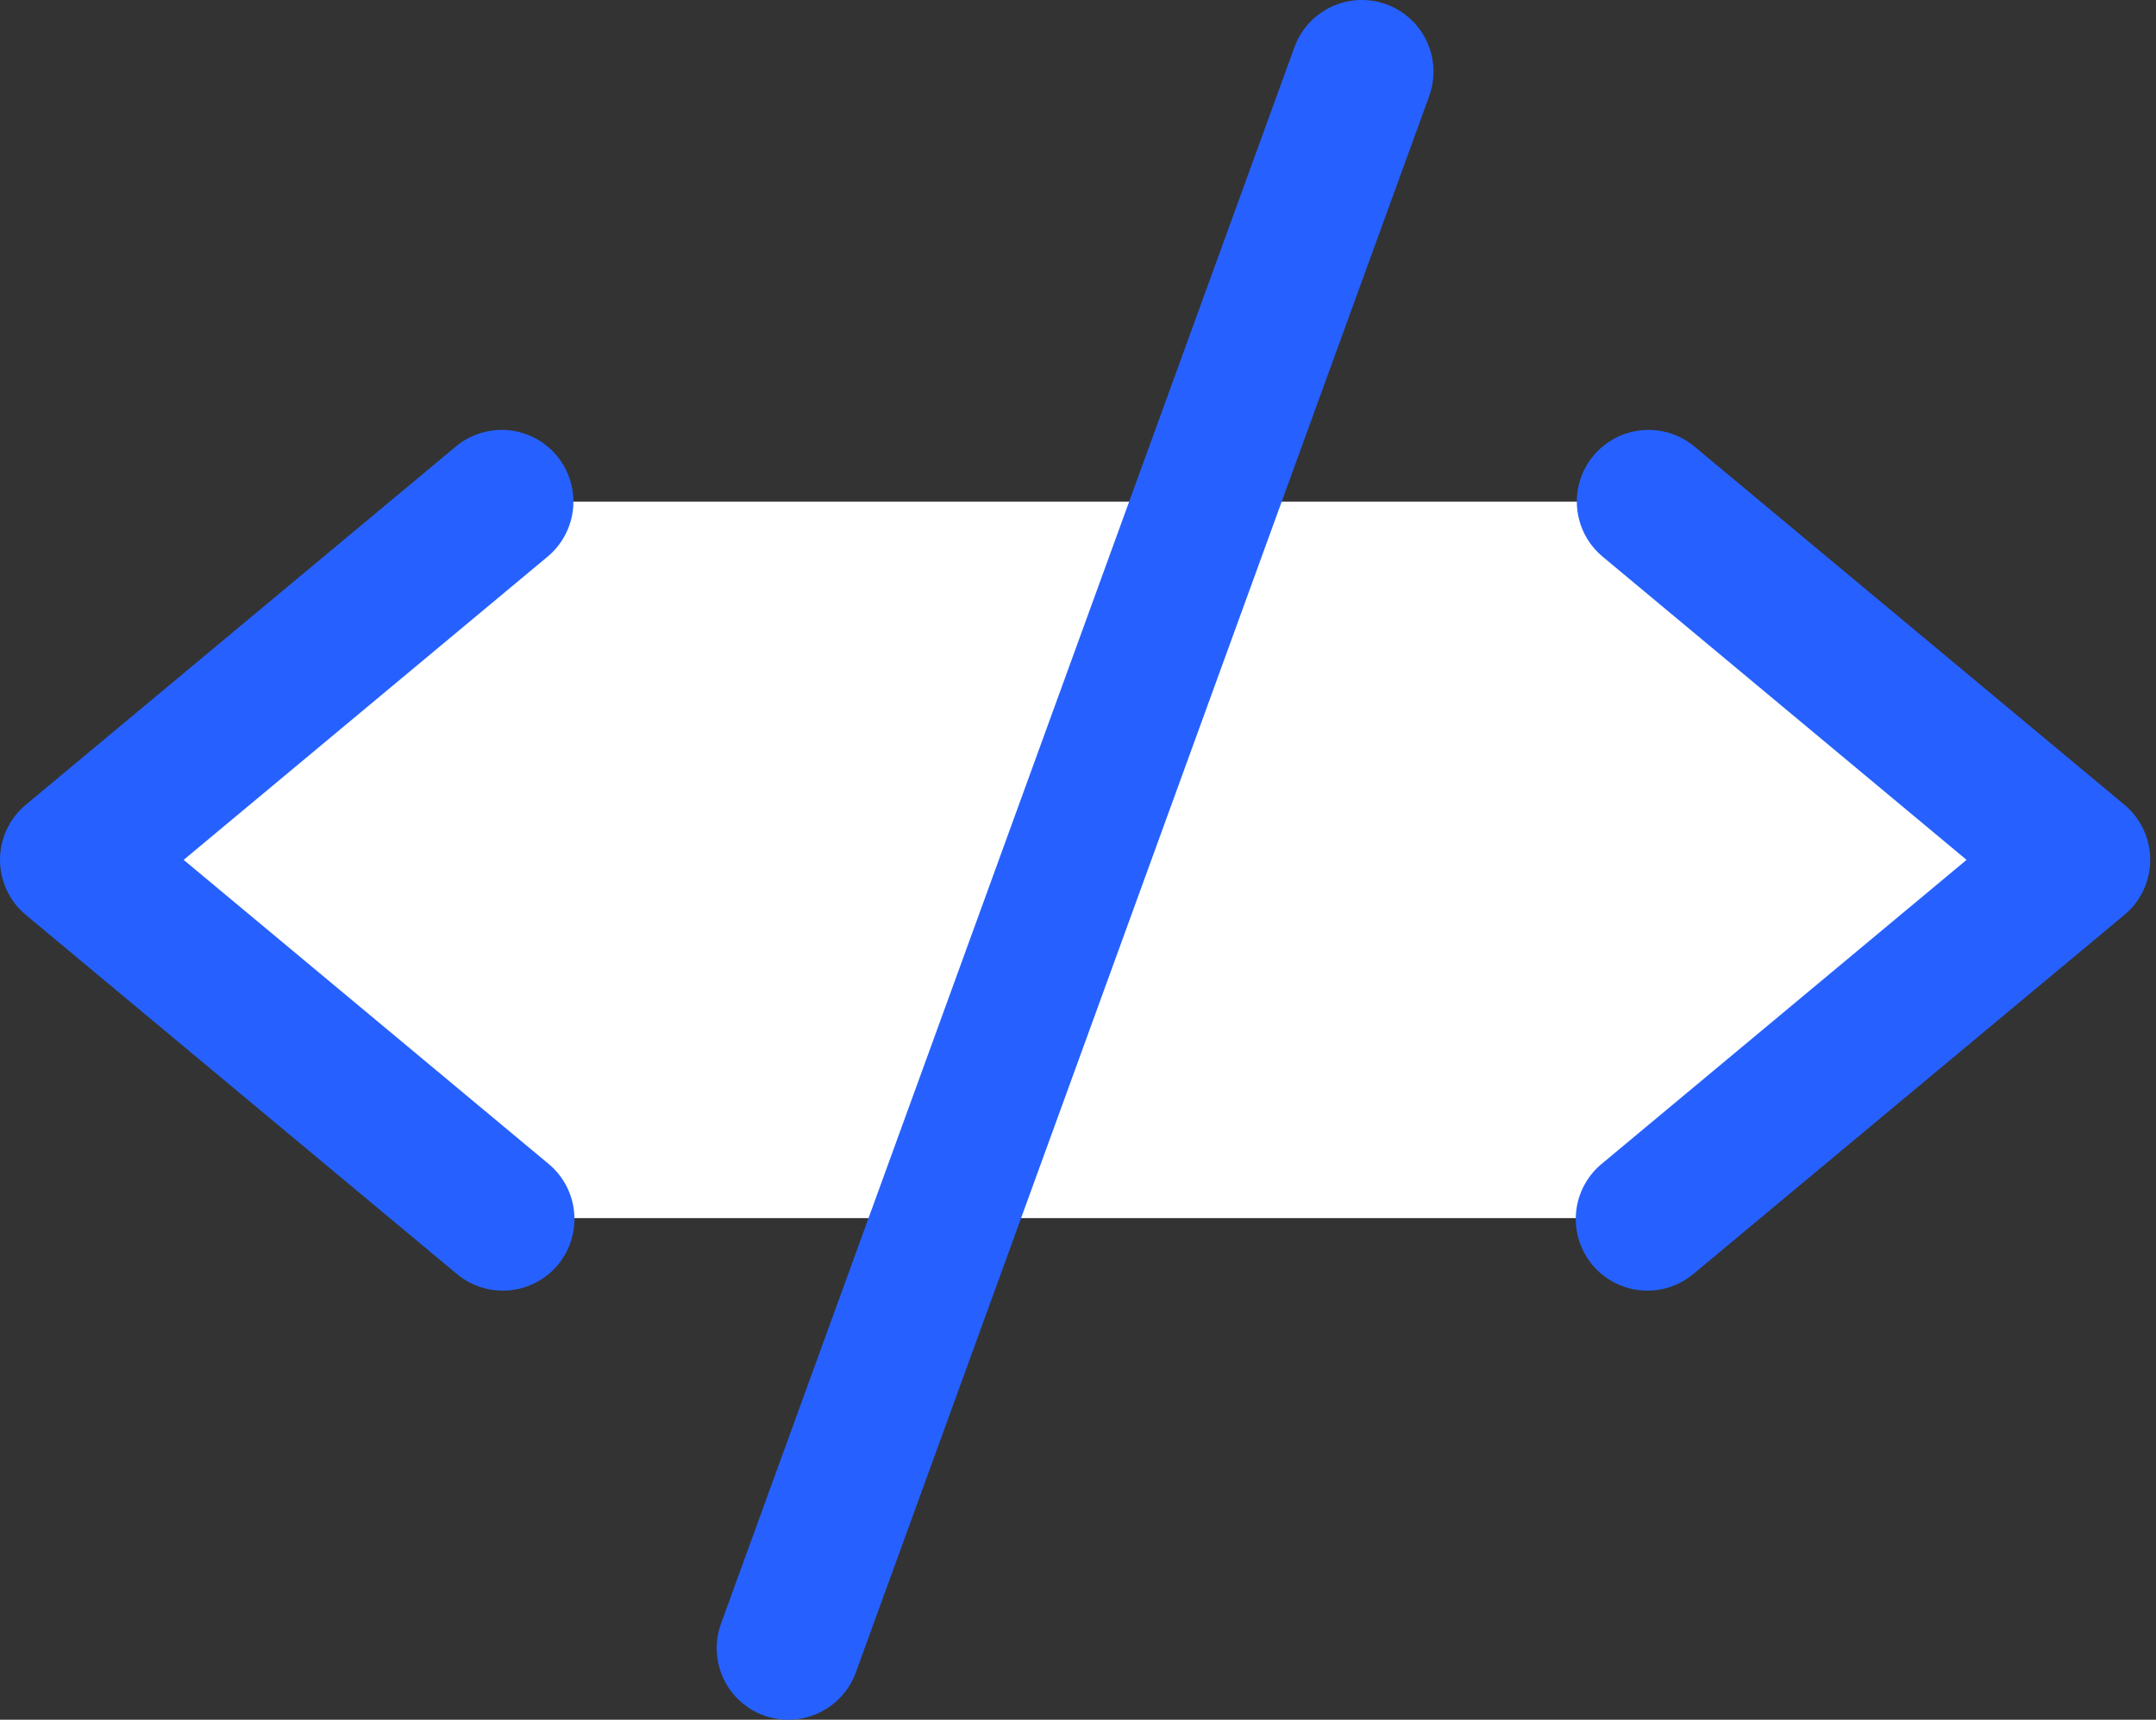 <svg width="94" height="75" viewBox="0 0 94 75" fill="none" xmlns="http://www.w3.org/2000/svg">
<rect x="0" y="0" width="94" height="75" fill="#333333" stroke="none"/>
<path d="M90.624 37.5L71.874 53.125H21.874L3.124 37.5L21.874 21.875H71.874L90.624 37.5Z" fill="white"/>
<path d="M23.874 24.277L8.007 37.5L23.874 50.723C24.198 50.982 24.468 51.304 24.666 51.669C24.865 52.034 24.989 52.435 25.03 52.849C25.072 53.262 25.031 53.68 24.909 54.077C24.788 54.474 24.588 54.843 24.322 55.163C24.056 55.482 23.729 55.745 23.36 55.936C22.991 56.128 22.588 56.243 22.174 56.277C21.76 56.311 21.343 56.261 20.948 56.132C20.553 56.002 20.188 55.796 19.874 55.523L1.124 39.898C0.772 39.605 0.489 39.238 0.295 38.823C0.101 38.409 0 37.956 0 37.498C0 37.04 0.101 36.588 0.295 36.173C0.489 35.758 0.772 35.391 1.124 35.098L19.874 19.473C20.511 18.942 21.333 18.687 22.159 18.762C22.984 18.838 23.746 19.238 24.276 19.875C24.807 20.512 25.062 21.334 24.987 22.16C24.912 22.985 24.511 23.747 23.874 24.277ZM92.624 35.098L73.874 19.473C73.558 19.21 73.194 19.012 72.802 18.89C72.41 18.768 71.998 18.725 71.59 18.762C71.181 18.799 70.783 18.917 70.42 19.108C70.056 19.299 69.734 19.56 69.472 19.875C68.941 20.512 68.686 21.334 68.761 22.16C68.837 22.985 69.237 23.747 69.874 24.277L85.741 37.5L69.874 50.723C69.55 50.982 69.28 51.304 69.082 51.669C68.883 52.034 68.759 52.435 68.718 52.849C68.676 53.262 68.717 53.68 68.839 54.077C68.96 54.474 69.16 54.843 69.426 55.163C69.692 55.482 70.019 55.745 70.388 55.936C70.757 56.128 71.16 56.243 71.574 56.277C71.988 56.311 72.405 56.261 72.8 56.132C73.195 56.002 73.56 55.796 73.874 55.523L92.624 39.898C92.976 39.605 93.259 39.238 93.453 38.823C93.647 38.409 93.748 37.956 93.748 37.498C93.748 37.04 93.647 36.588 93.453 36.173C93.259 35.758 92.976 35.391 92.624 35.098ZM60.44 0.188C60.055 0.048 59.645 -0.015 59.235 0.003C58.825 0.021 58.423 0.12 58.051 0.294C57.679 0.468 57.345 0.713 57.068 1.016C56.791 1.319 56.577 1.673 56.437 2.059L31.436 70.809C31.296 71.195 31.233 71.605 31.251 72.015C31.269 72.425 31.367 72.828 31.541 73.201C31.715 73.573 31.96 73.907 32.263 74.184C32.567 74.462 32.921 74.676 33.308 74.816C33.65 74.938 34.011 75 34.374 75C35.016 75 35.642 74.802 36.167 74.434C36.693 74.066 37.093 73.545 37.312 72.941L62.312 4.191C62.452 3.806 62.514 3.396 62.496 2.986C62.478 2.576 62.379 2.174 62.205 1.802C62.032 1.43 61.786 1.096 61.483 0.819C61.181 0.542 60.826 0.328 60.44 0.188Z" fill="#2661FF"/>
</svg>
